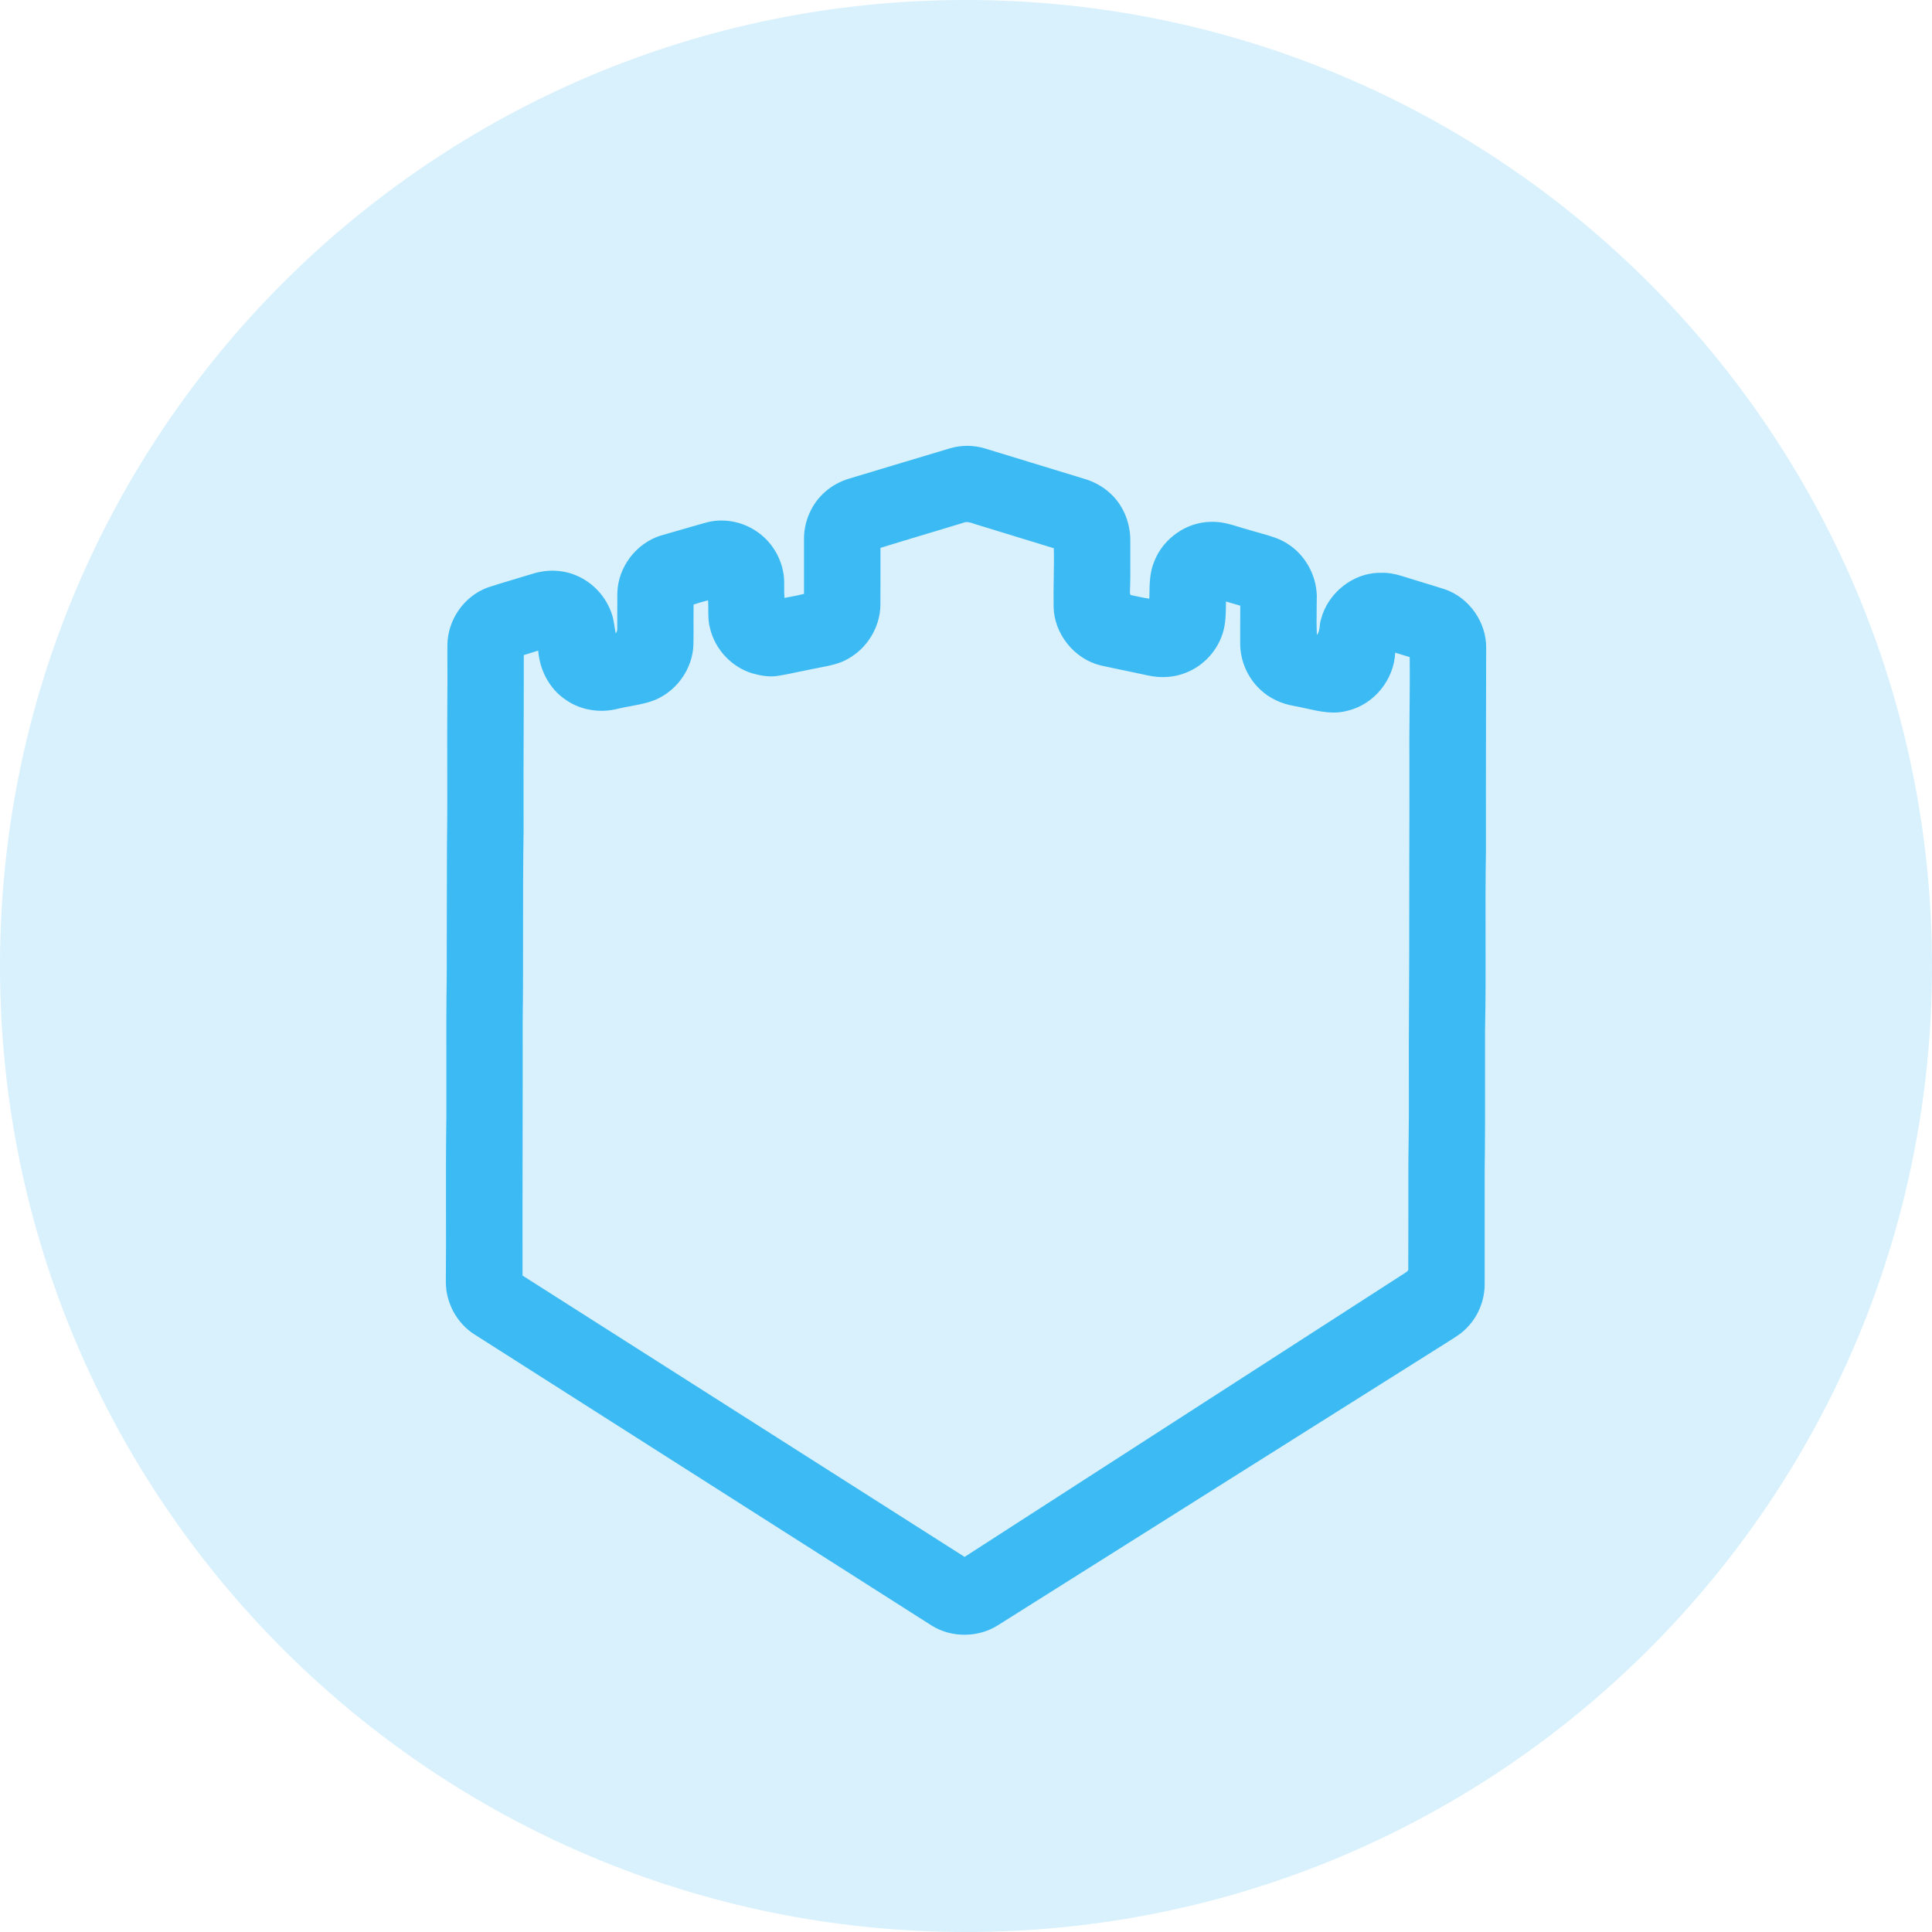 <svg width="26" height="26" viewBox="0 0 26 26" fill="none" xmlns="http://www.w3.org/2000/svg">
<path opacity="0.2" d="M13 26C20.18 26 26 20.18 26 13C26 5.82 20.18 0 13 0C5.82 0 0 5.82 0 13C0 20.18 5.82 26 13 26Z" fill="#3CBAF3"/>
<path fill-rule="evenodd" clip-rule="evenodd" d="M13.254 6.035C13.102 5.989 12.938 5.988 12.786 6.033C12.568 6.098 12.35 6.163 12.132 6.229C11.898 6.299 11.665 6.37 11.431 6.44C11.311 6.476 11.198 6.535 11.105 6.618C10.923 6.776 10.819 7.015 10.82 7.253C10.82 7.5 10.82 7.745 10.82 7.992V7.992C10.736 8.014 10.65 8.029 10.565 8.045L10.557 8.047C10.553 8 10.553 7.953 10.553 7.906C10.554 7.831 10.554 7.756 10.537 7.683C10.494 7.472 10.367 7.276 10.186 7.154C9.988 7.016 9.726 6.968 9.493 7.035C9.443 7.049 9.394 7.063 9.345 7.077C9.194 7.12 9.044 7.163 8.894 7.207C8.559 7.31 8.317 7.635 8.308 7.977C8.307 8.074 8.307 8.17 8.307 8.267C8.308 8.33 8.308 8.393 8.307 8.456C8.31 8.481 8.301 8.505 8.286 8.525C8.28 8.496 8.275 8.467 8.271 8.438C8.262 8.38 8.254 8.323 8.235 8.268C8.16 8.032 7.976 7.832 7.742 7.739C7.559 7.665 7.35 7.662 7.163 7.723C7.084 7.747 7.006 7.771 6.927 7.794C6.807 7.83 6.686 7.866 6.567 7.905C6.243 8.021 6.022 8.347 6.021 8.683C6.021 8.756 6.021 8.828 6.021 8.901C6.022 9.082 6.022 9.263 6.02 9.445C6.018 9.725 6.018 10.006 6.019 10.286C6.02 10.654 6.02 11.021 6.015 11.389C6.014 11.719 6.013 12.049 6.013 12.38C6.013 12.627 6.013 12.875 6.012 13.123C6.006 13.533 6.006 13.943 6.007 14.354C6.007 14.578 6.008 14.802 6.007 15.026C6.001 15.439 6.001 15.852 6.002 16.265C6.003 16.595 6.003 16.926 6 17.256C6.001 17.531 6.145 17.803 6.38 17.955L6.382 17.956C8.435 19.264 10.488 20.571 12.541 21.878C12.807 22.043 13.167 22.04 13.431 21.871L19.431 18.092C19.453 18.078 19.475 18.064 19.497 18.05C19.589 17.993 19.681 17.936 19.753 17.856C19.9 17.7 19.982 17.487 19.98 17.275C19.98 17.012 19.98 16.749 19.98 16.486C19.98 16.247 19.98 16.009 19.98 15.77C19.986 15.332 19.986 14.895 19.985 14.457C19.985 14.26 19.985 14.062 19.985 13.865C19.994 13.448 19.993 13.031 19.992 12.613C19.991 12.23 19.99 11.848 19.997 11.465C19.996 10.893 19.997 10.322 19.998 9.75C19.999 9.408 20 9.065 20 8.722C20.006 8.379 19.774 8.042 19.442 7.93C19.334 7.895 19.225 7.862 19.116 7.829C19.033 7.804 18.949 7.778 18.866 7.752C18.773 7.723 18.677 7.704 18.58 7.709C18.206 7.704 17.865 7.986 17.777 8.337C17.767 8.364 17.764 8.393 17.761 8.422C17.756 8.466 17.751 8.51 17.722 8.546C17.716 8.428 17.718 8.31 17.719 8.192C17.72 8.133 17.721 8.074 17.721 8.015C17.713 7.738 17.565 7.467 17.326 7.317C17.217 7.246 17.092 7.212 16.968 7.177C16.921 7.164 16.874 7.151 16.829 7.137C16.782 7.125 16.735 7.11 16.689 7.096C16.563 7.057 16.437 7.018 16.304 7.023C15.97 7.022 15.657 7.245 15.537 7.547C15.472 7.694 15.47 7.857 15.468 8.015C15.468 8.029 15.468 8.043 15.467 8.057C15.387 8.045 15.307 8.027 15.228 8.01L15.213 8.006L15.213 8.003C15.211 7.996 15.208 7.985 15.206 7.979C15.212 7.827 15.212 7.674 15.211 7.522C15.211 7.439 15.211 7.356 15.211 7.273C15.212 7.03 15.112 6.785 14.924 6.624C14.827 6.538 14.708 6.477 14.583 6.441C14.336 6.366 14.09 6.291 13.844 6.215C13.648 6.155 13.451 6.095 13.254 6.035ZM12.472 7.184C12.638 7.134 12.803 7.085 12.968 7.034C13.011 7.016 13.054 7.031 13.096 7.044C13.107 7.048 13.118 7.052 13.128 7.055C13.321 7.114 13.513 7.173 13.706 7.232C13.865 7.28 14.024 7.329 14.182 7.378C14.185 7.507 14.183 7.636 14.181 7.765C14.179 7.899 14.177 8.034 14.179 8.168C14.186 8.526 14.452 8.865 14.808 8.954C14.933 8.982 15.059 9.008 15.185 9.034C15.274 9.052 15.362 9.071 15.45 9.09C15.62 9.128 15.802 9.118 15.963 9.052C16.201 8.958 16.387 8.752 16.458 8.511C16.495 8.389 16.497 8.261 16.498 8.135C16.498 8.121 16.498 8.108 16.499 8.094C16.528 8.104 16.558 8.112 16.588 8.121C16.623 8.131 16.657 8.141 16.691 8.151C16.69 8.241 16.69 8.331 16.69 8.421C16.69 8.496 16.69 8.57 16.69 8.645C16.686 8.881 16.785 9.117 16.959 9.279C17.082 9.397 17.244 9.471 17.413 9.5C17.466 9.509 17.519 9.521 17.573 9.533C17.759 9.575 17.948 9.617 18.136 9.564C18.496 9.479 18.761 9.142 18.776 8.783C18.795 8.788 18.813 8.794 18.831 8.8C18.878 8.814 18.924 8.829 18.971 8.843C18.974 9.097 18.971 9.351 18.969 9.606C18.967 9.831 18.965 10.057 18.967 10.283C18.968 10.675 18.967 11.066 18.966 11.458C18.965 11.727 18.965 11.996 18.965 12.265C18.966 12.663 18.964 13.061 18.962 13.459C18.96 13.874 18.958 14.289 18.96 14.704C18.962 14.91 18.959 15.117 18.957 15.323C18.954 15.516 18.952 15.71 18.953 15.903C18.953 16.058 18.953 16.214 18.953 16.369C18.953 16.602 18.953 16.834 18.952 17.067C18.958 17.096 18.937 17.114 18.914 17.127C18.035 17.694 17.156 18.261 16.277 18.827C15.178 19.535 14.079 20.243 12.981 20.952L12.706 20.777C10.815 19.573 8.924 18.369 7.032 17.166C7.031 16.574 7.032 15.982 7.033 15.39C7.034 14.844 7.035 14.297 7.034 13.751C7.04 13.347 7.039 12.943 7.039 12.539C7.039 12.091 7.039 11.644 7.046 11.197C7.044 10.652 7.046 10.106 7.048 9.56C7.048 9.312 7.049 9.064 7.049 8.816C7.092 8.802 7.135 8.789 7.178 8.776C7.2 8.77 7.221 8.763 7.243 8.756C7.263 9.017 7.394 9.274 7.62 9.422C7.82 9.56 8.081 9.598 8.316 9.538C8.373 9.524 8.43 9.513 8.488 9.503C8.642 9.474 8.796 9.446 8.928 9.361C9.17 9.213 9.328 8.942 9.332 8.662C9.334 8.56 9.334 8.458 9.333 8.355C9.333 8.282 9.333 8.209 9.334 8.136C9.389 8.117 9.445 8.101 9.501 8.086C9.511 8.084 9.52 8.081 9.529 8.079C9.532 8.12 9.532 8.162 9.532 8.204C9.532 8.288 9.532 8.372 9.555 8.453C9.62 8.735 9.843 8.977 10.125 9.062C10.23 9.091 10.341 9.112 10.45 9.098C10.553 9.083 10.656 9.061 10.758 9.039C10.818 9.027 10.877 9.015 10.936 9.003C10.973 8.995 11.01 8.988 11.047 8.981C11.174 8.956 11.302 8.931 11.414 8.865C11.672 8.722 11.841 8.441 11.848 8.15C11.849 8.025 11.849 7.9 11.849 7.776C11.849 7.641 11.848 7.507 11.849 7.373C12.056 7.309 12.264 7.246 12.472 7.184Z" fill="#3CBAF3"/>
</svg>
